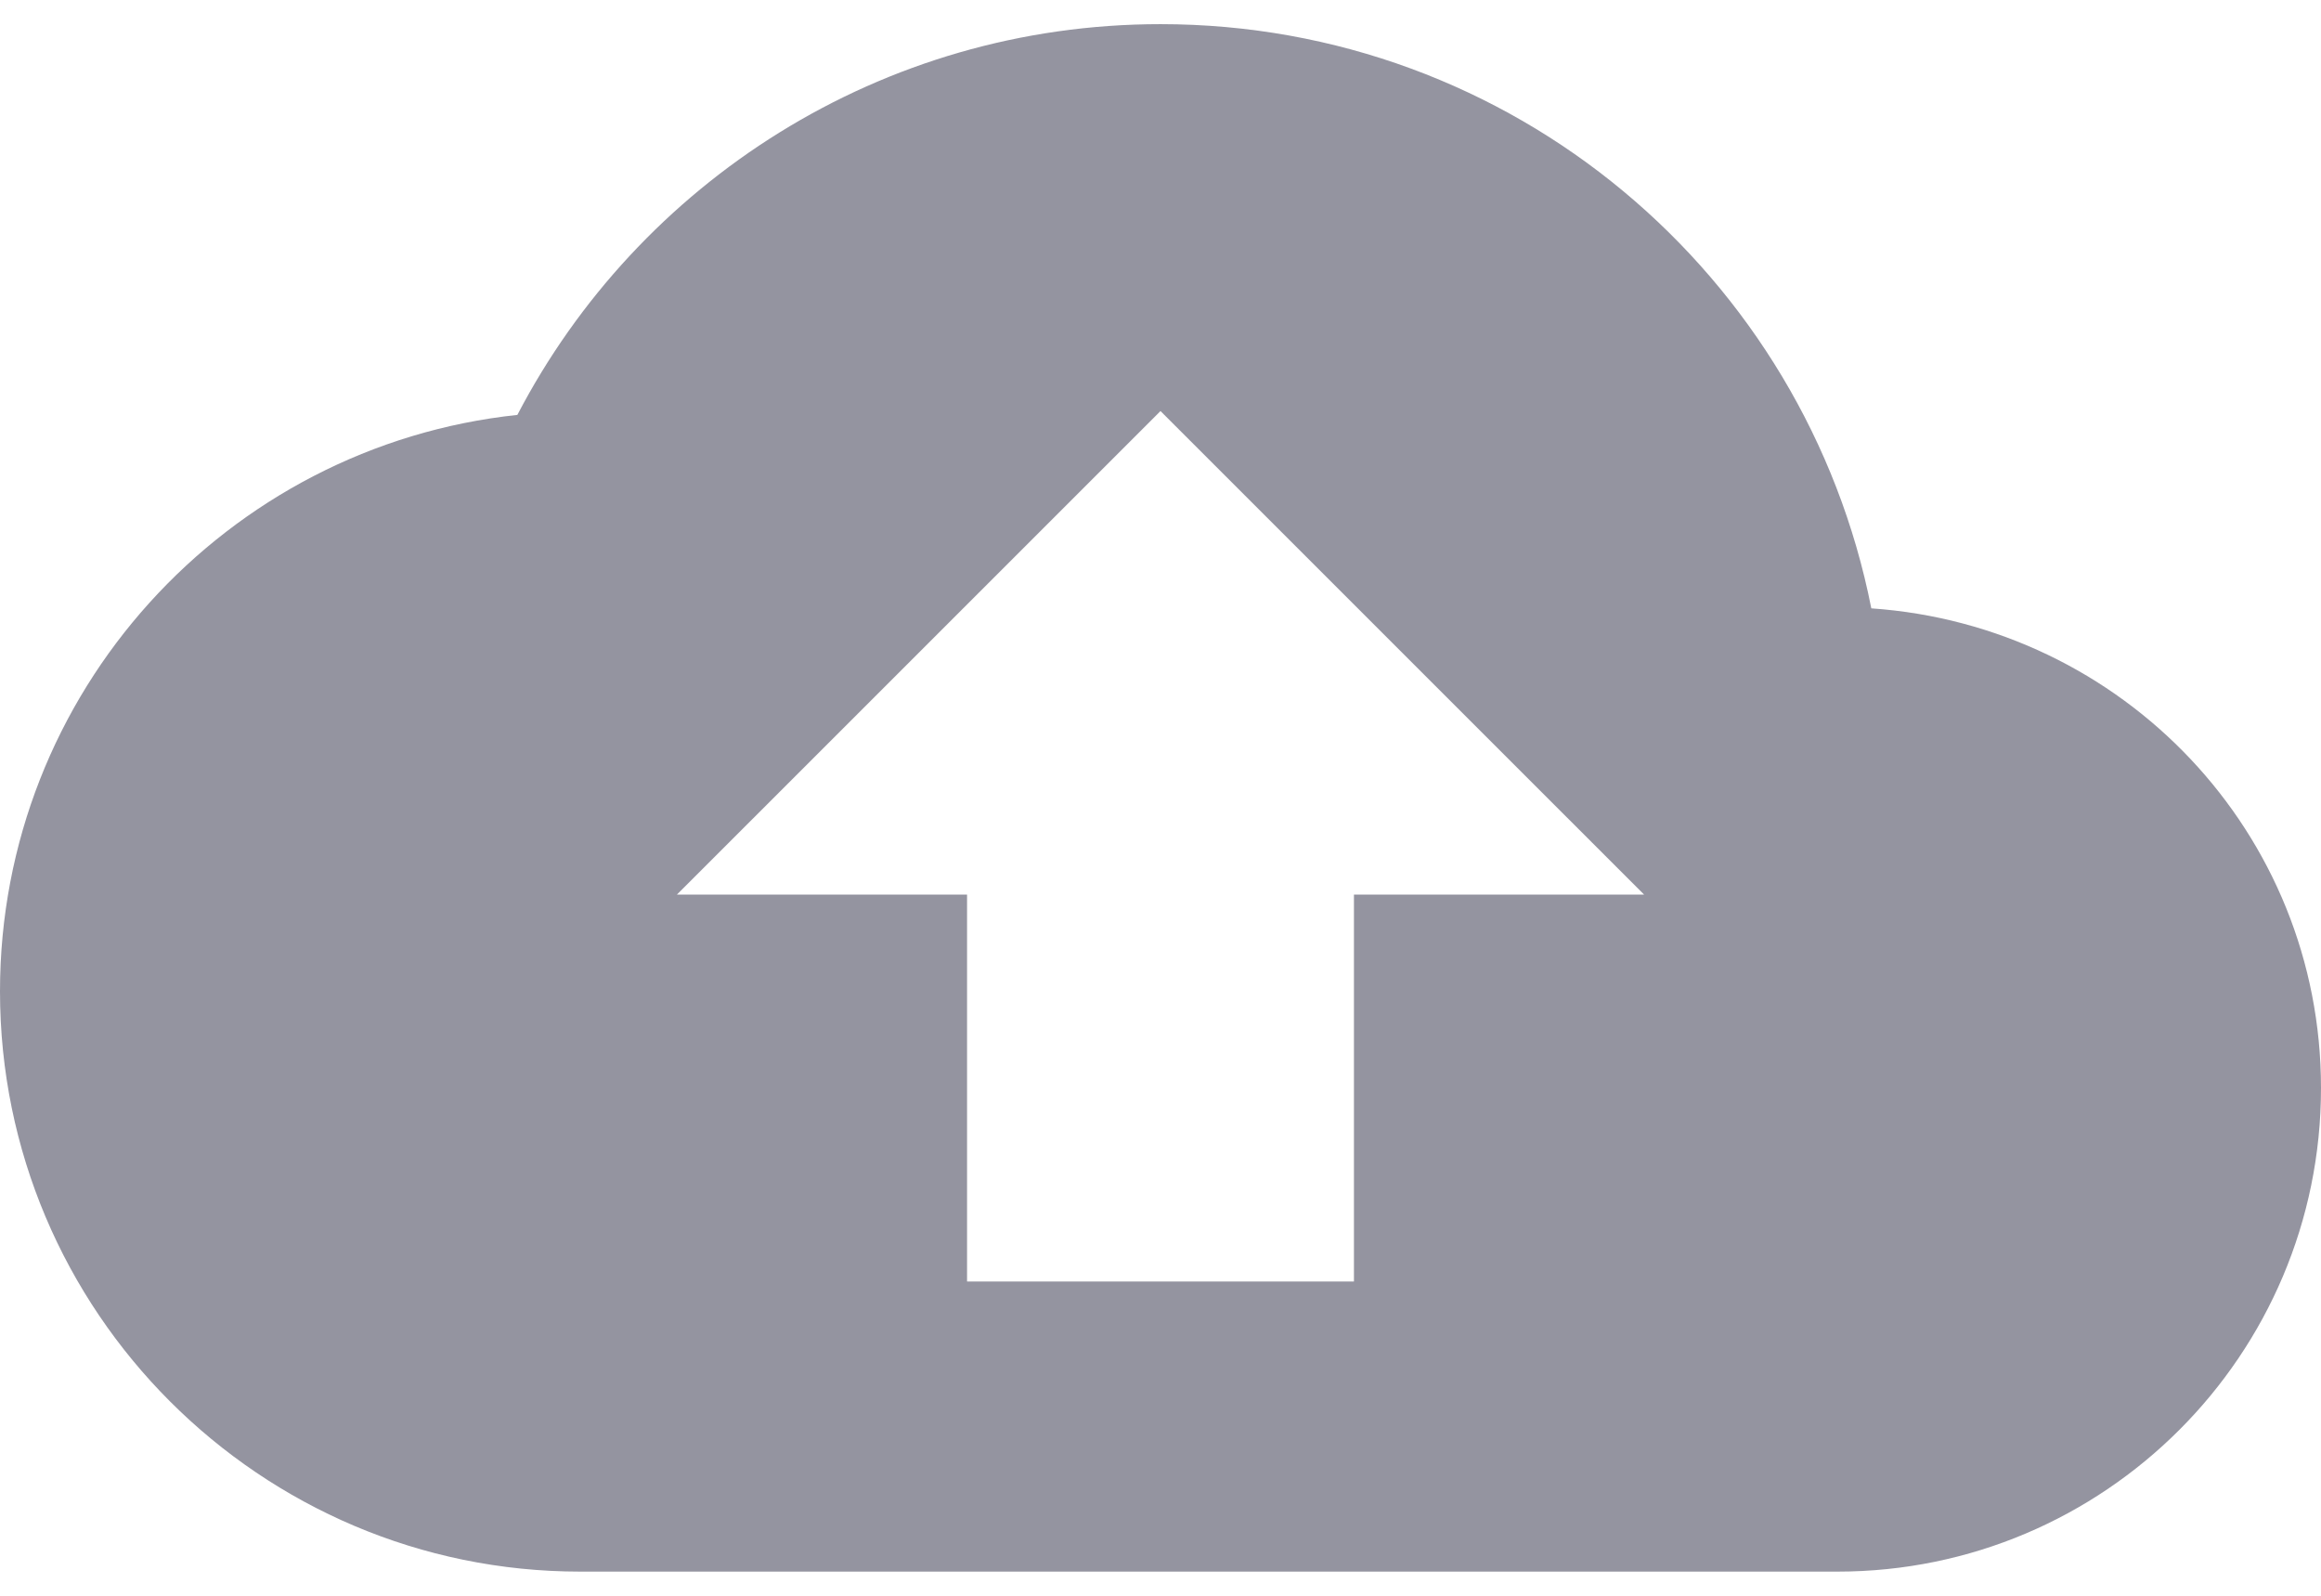 <svg width="32" height="22" viewBox="0 0 32 22" fill="none" xmlns="http://www.w3.org/2000/svg">
<path d="M25.8 8.387C24.893 3.787 20.853 0.333 16 0.333C12.147 0.333 8.8 2.52 7.133 5.72C3.12 6.147 0 9.547 0 13.667C0 18.08 3.587 21.667 8 21.667H25.333C29.013 21.667 32 18.68 32 15C32 11.48 29.267 8.627 25.8 8.387ZM18.667 12.333V17.667H13.333V12.333H9.333L16 5.667L22.667 12.333H18.667Z" fill="#9494A0"/>
</svg>
